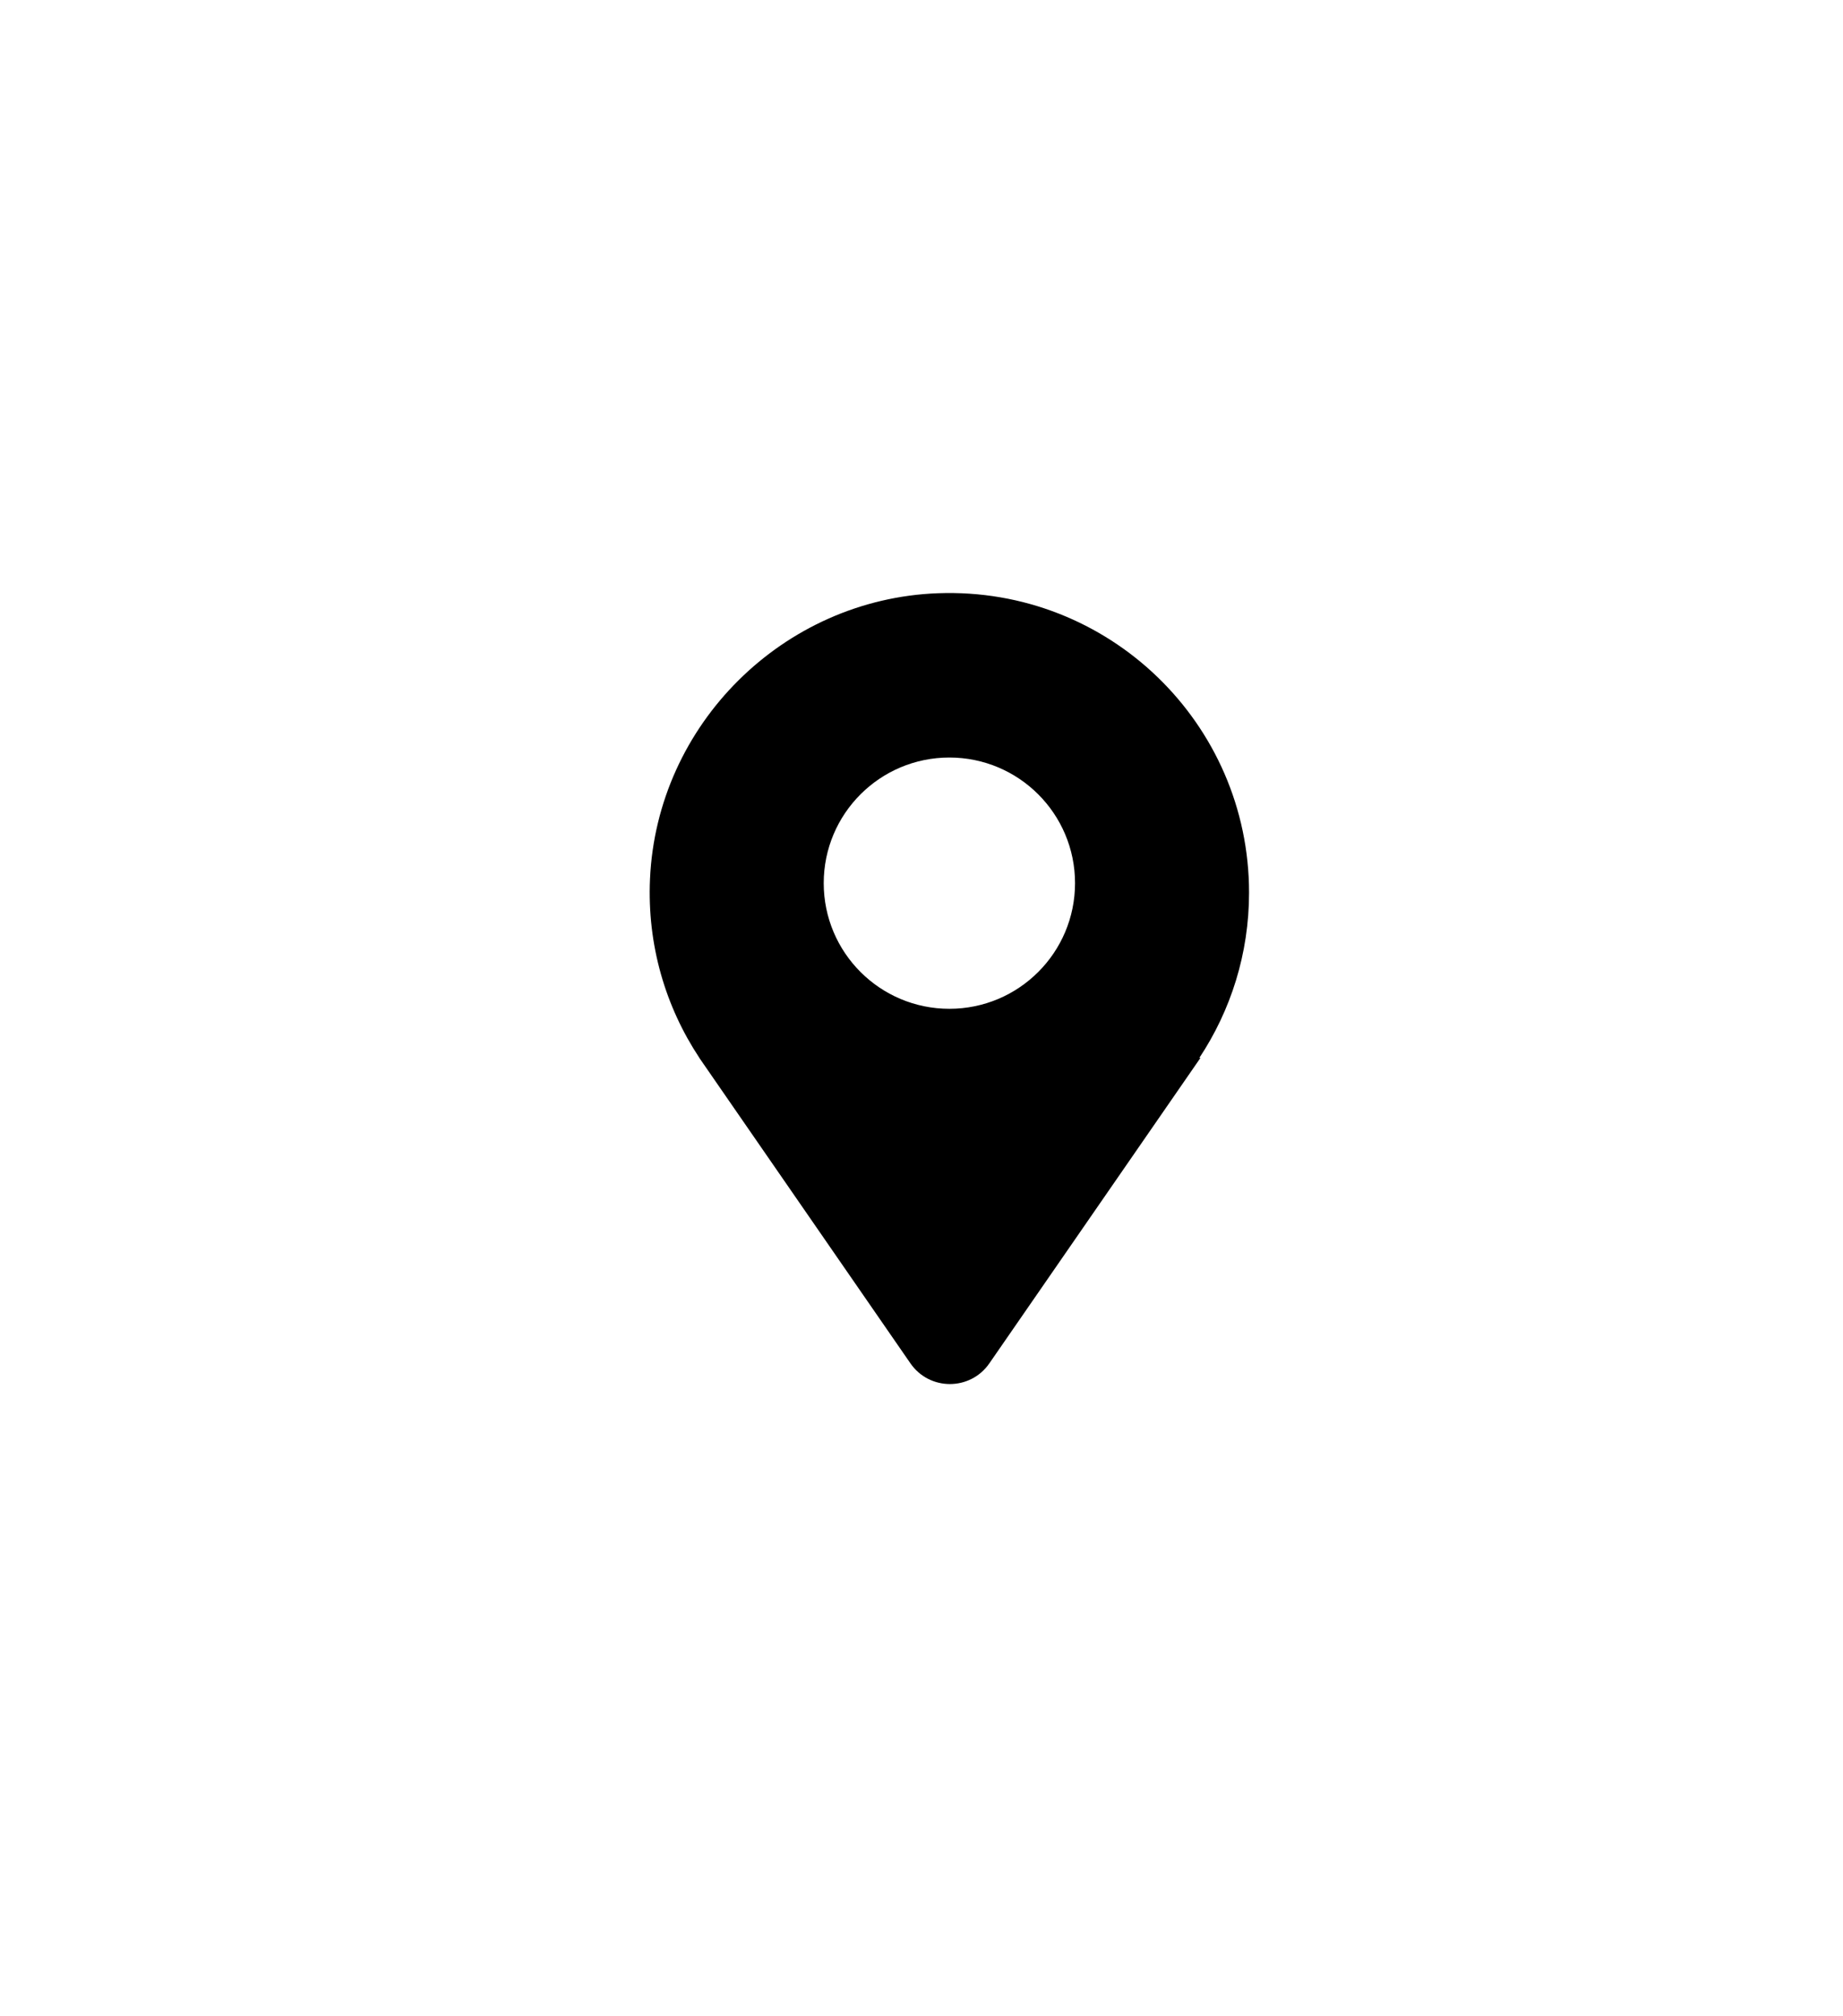 <?xml version="1.0" encoding="utf-8"?>
<!-- Generator: Adobe Illustrator 16.0.0, SVG Export Plug-In . SVG Version: 6.00 Build 0)  -->
<!DOCTYPE svg PUBLIC "-//W3C//DTD SVG 1.1//EN" "http://www.w3.org/Graphics/SVG/1.1/DTD/svg11.dtd">
<svg version="1.1" id="Layer_1" xmlns="http://www.w3.org/2000/svg" xmlns:xlink="http://www.w3.org/1999/xlink" x="0px" y="0px"
	 width="468px" height="512px" viewBox="0 0 468 512" enable-background="new 0 0 468 512" xml:space="preserve">
<g>
	<g>
		<path d="M317.177,226.703c0-42.998-35.661-77.666-79.021-76.043c-39.265,1.469-71.342,33.305-73.098,72.559
			c-0.753,16.83,3.978,32.514,12.537,45.439h-0.016l0.216,0.313c0.221,0.328,0.451,0.652,0.676,0.979l52.718,76.291
			c4.843,7.01,15.2,7.01,20.043,0l53.61-77.582h-0.283C312.527,256.629,317.177,242.211,317.177,226.703z M241.079,256.199
			c-17.623,0-31.908-14.285-31.908-31.908c0-17.621,14.285-31.906,31.908-31.906c17.622,0,31.908,14.285,31.908,31.906
			C272.987,241.914,258.701,256.199,241.079,256.199z"/>
	</g>
</g>
</svg>
